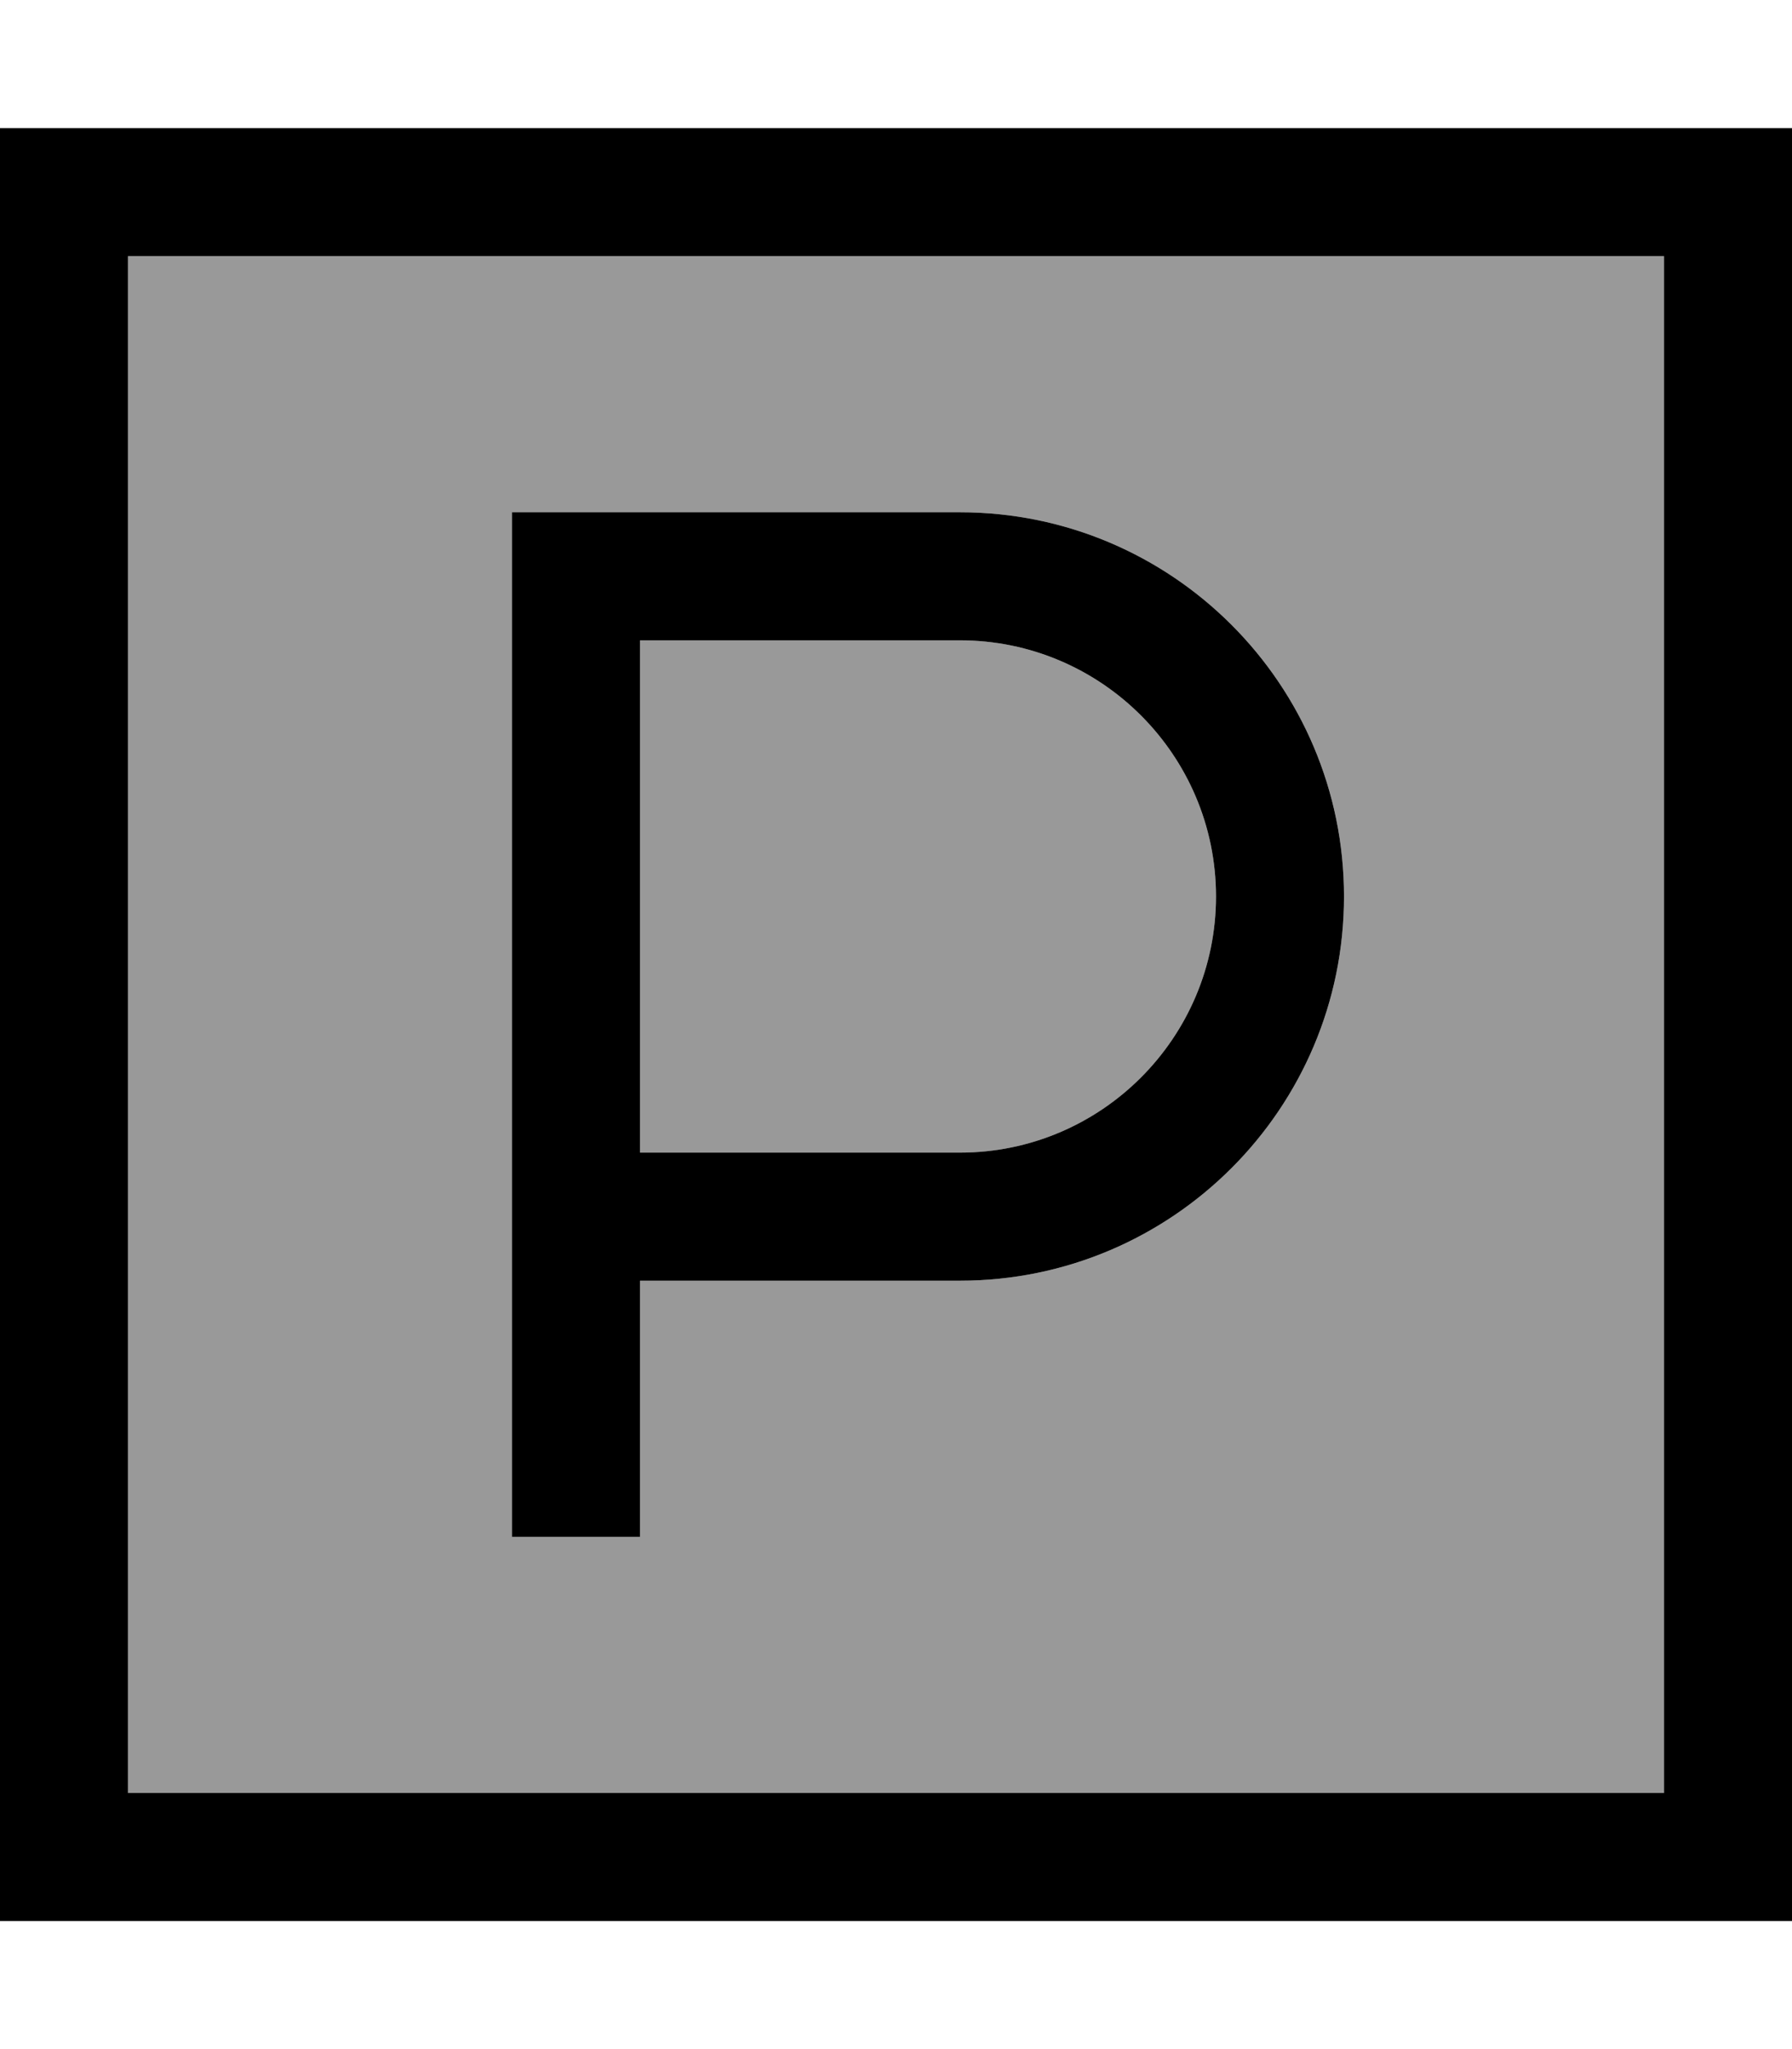 <svg xmlns="http://www.w3.org/2000/svg" viewBox="0 0 448 512"><!--! Font Awesome Pro 7.0.0 by @fontawesome - https://fontawesome.com License - https://fontawesome.com/license (Commercial License) Copyright 2025 Fonticons, Inc. --><path opacity=".4" fill="currentColor" d="M32 64l384 0 0 384-384 0 0-384zm96 64l0 256 32 0 0-64 80 0c53 0 96-43 96-96s-43-96-96-96l-112 0zm32 32l80 0c35.3 0 64 28.7 64 64s-28.7 64-64 64l-80 0 0-128z"/><path fill="currentColor" d="M32 64l0 384 384 0 0-384-384 0zM0 32l448 0 0 448-448 0 0-448zm144 96l96 0c53 0 96 43 96 96s-43 96-96 96l-80 0 0 64-32 0 0-256 16 0zm96 160c35.3 0 64-28.7 64-64s-28.7-64-64-64l-80 0 0 128 80 0z"/></svg>